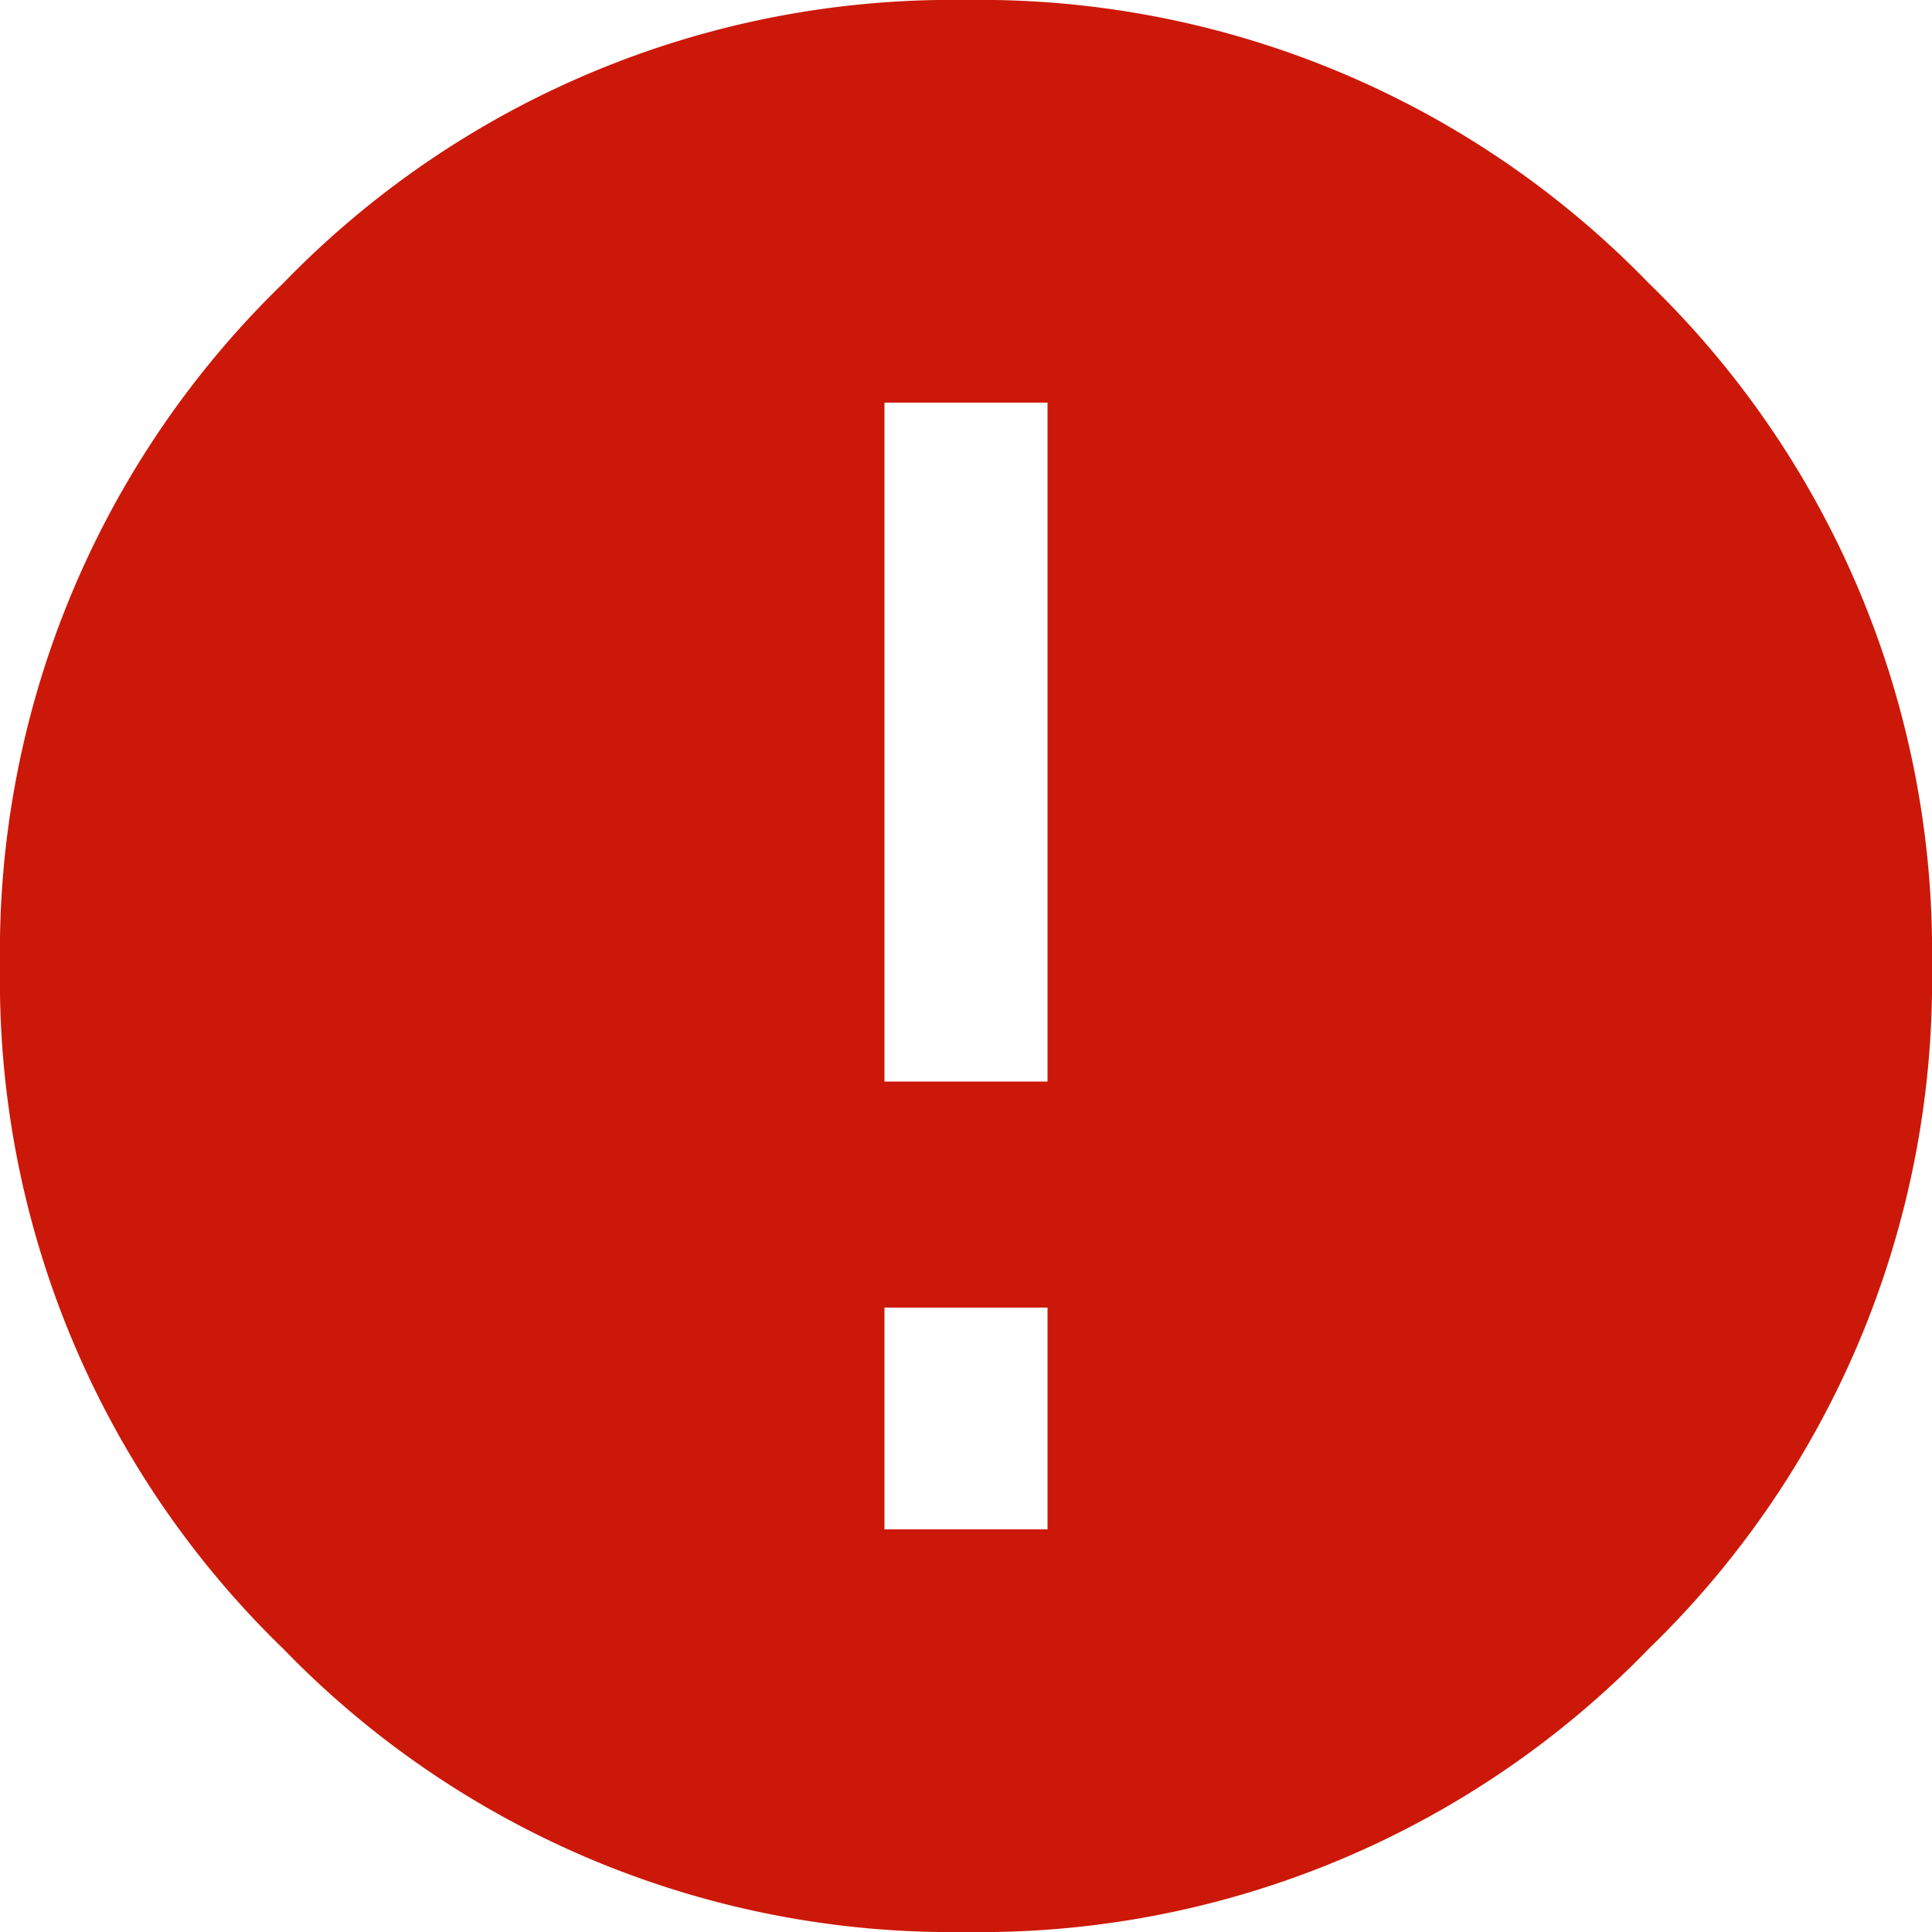 <svg id="ac95dd97-42c5-4e40-9b19-ab8c74189b3d" data-name="Calque 1" xmlns="http://www.w3.org/2000/svg" viewBox="0 0 50 50"><defs><style>.e3572093-65a5-4dd4-ad91-a3f9a571f8a6{fill:#cc1808;}</style></defs><title>alerte</title><path class="e3572093-65a5-4dd4-ad91-a3f9a571f8a6" d="M42.67,7.33A24.08,24.08,0,0,0,25,0,24.08,24.08,0,0,0,7.33,7.33,24.08,24.08,0,0,0,0,25,24.08,24.08,0,0,0,7.33,42.67,24.08,24.08,0,0,0,25,50a24.08,24.08,0,0,0,17.67-7.33A24.08,24.08,0,0,0,50,25,24.08,24.08,0,0,0,42.67,7.33ZM27.11,39.58H22.89V33.84h4.22Zm0-11.59H22.89V10.42h4.22Z"/></svg>